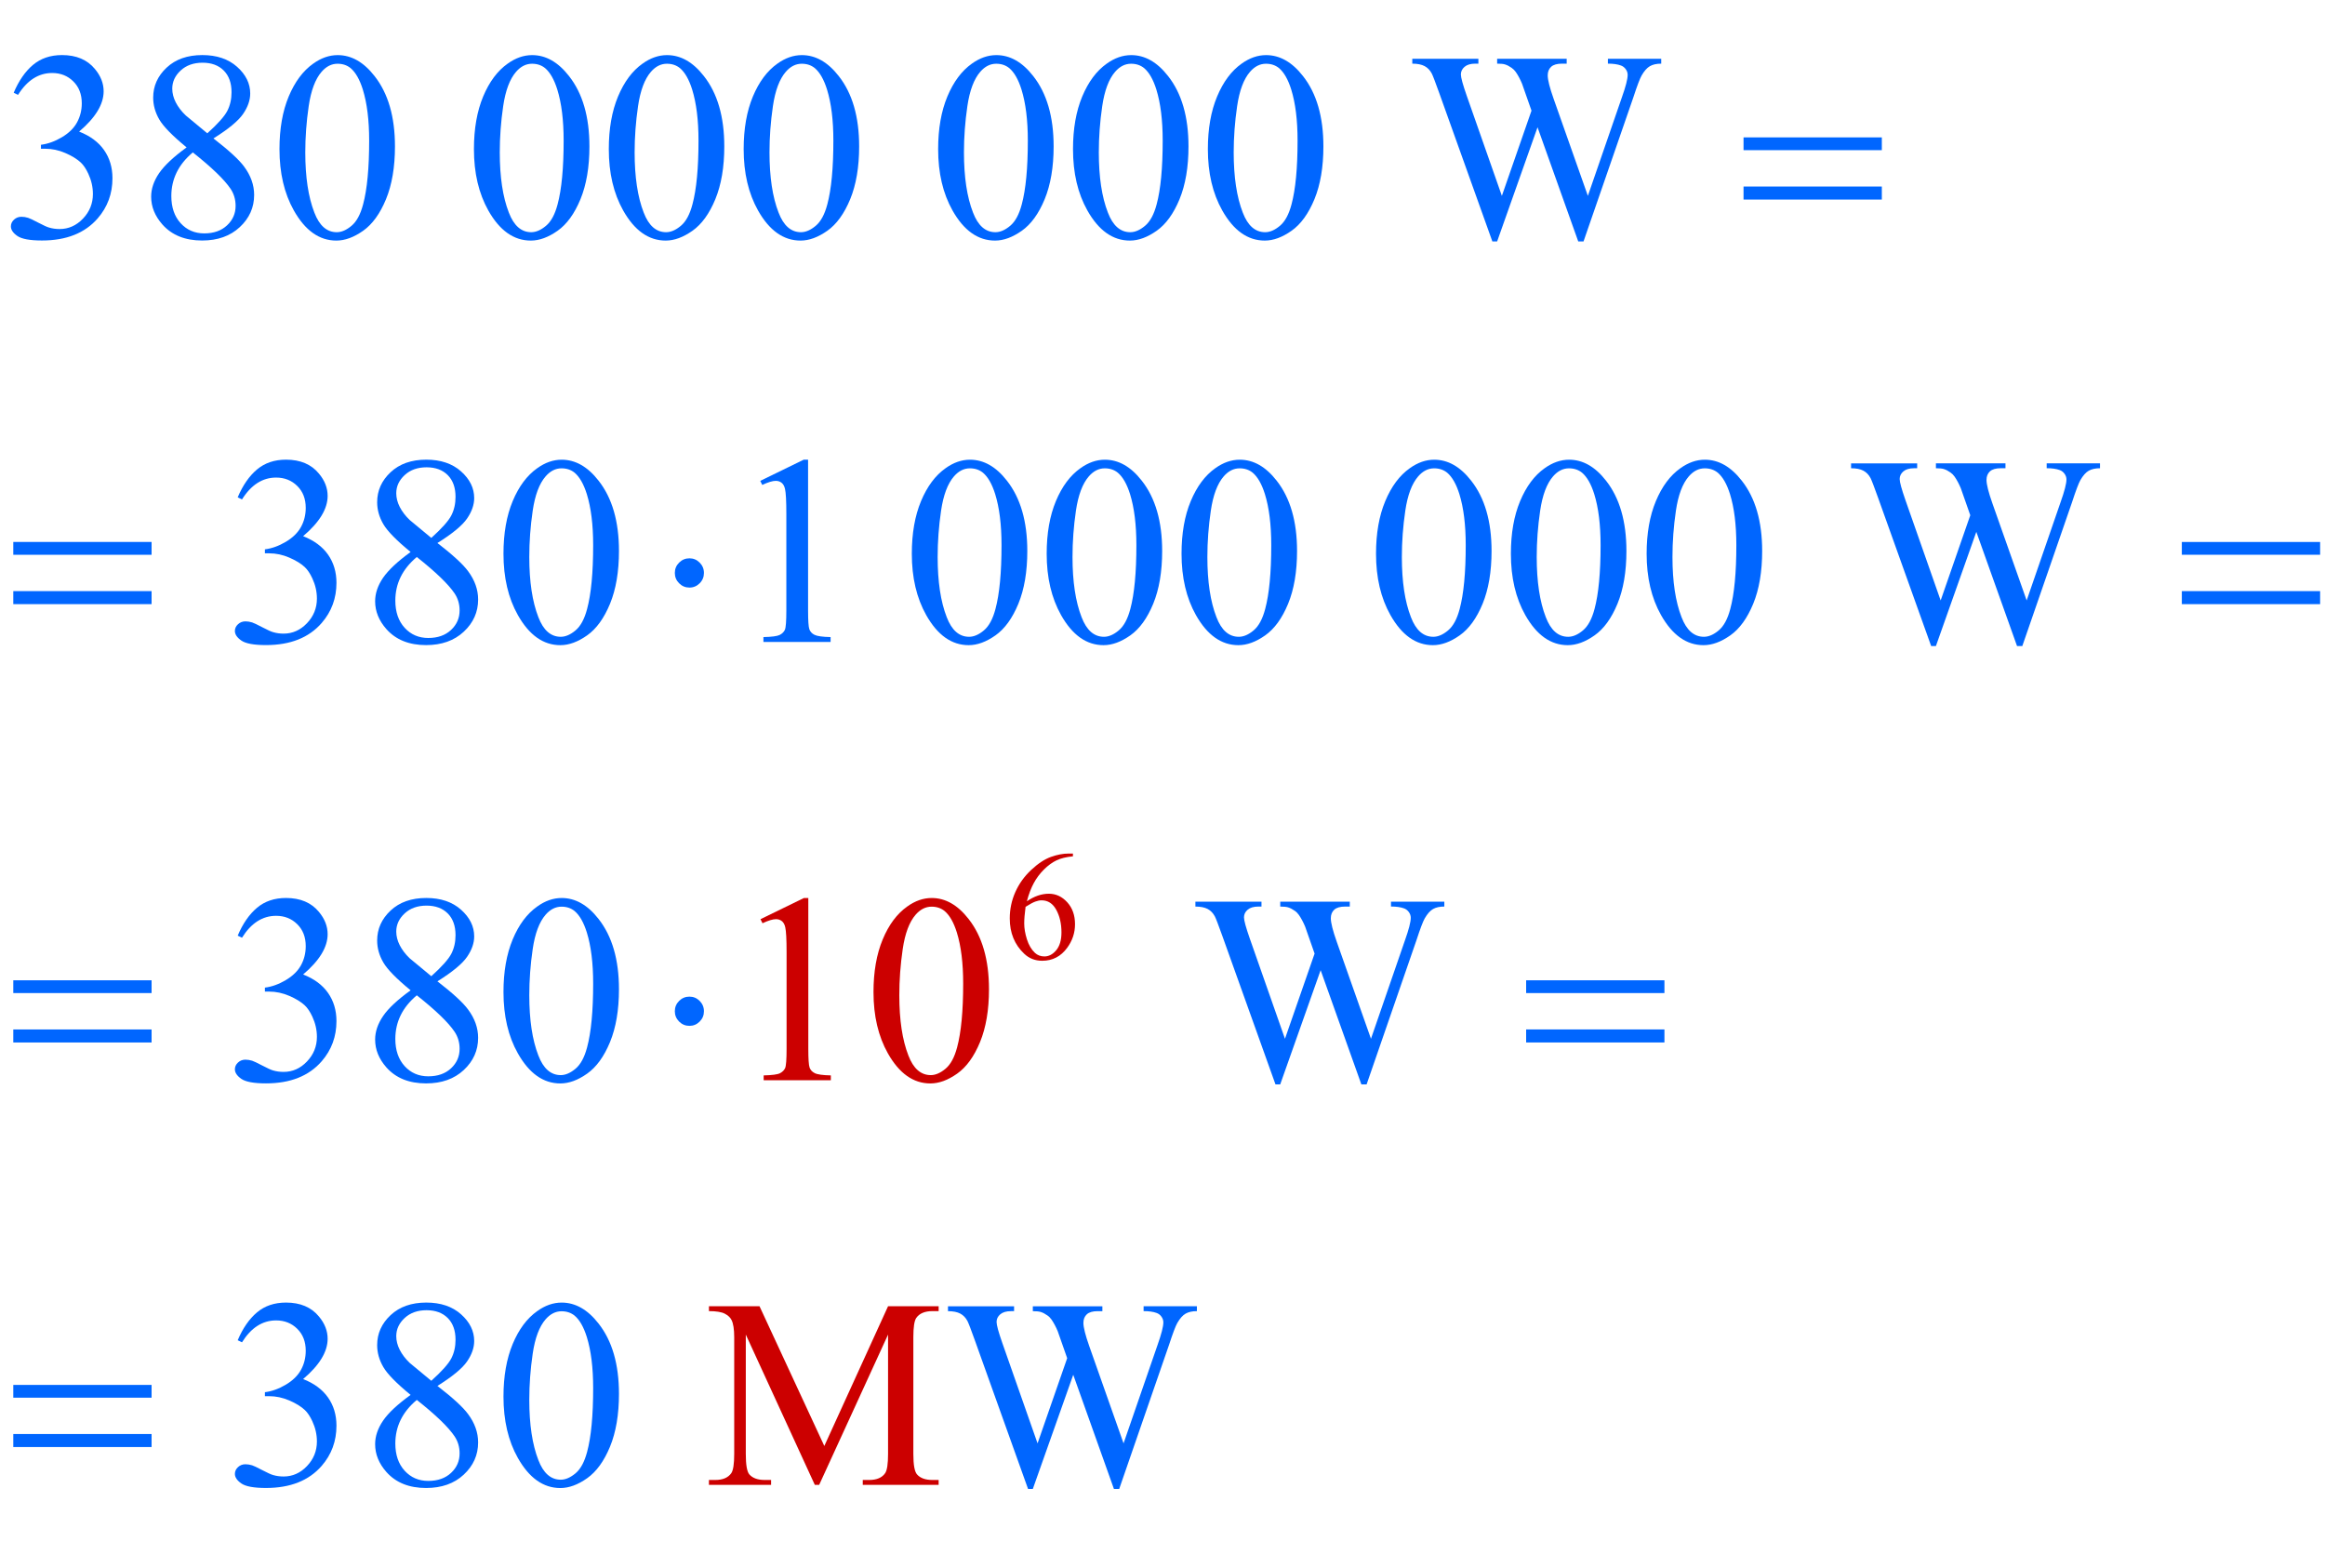 <?xml version="1.0" encoding="iso-8859-1"?>
<!-- Generator: Adobe Illustrator 16.0.0, SVG Export Plug-In . SVG Version: 6.00 Build 0)  -->
<!DOCTYPE svg PUBLIC "-//W3C//DTD SVG 1.1//EN" "http://www.w3.org/Graphics/SVG/1.1/DTD/svg11.dtd">
<svg version="1.1" id="Lager_1" xmlns="http://www.w3.org/2000/svg" xmlns:xlink="http://www.w3.org/1999/xlink" x="0px" y="0px"
	 width="107.749px" height="72.646px" viewBox="0 0 107.749 72.646" style="enable-background:new 0 0 107.749 72.646;"
	 xml:space="preserve">
<g>
	<g>
		<path style="fill:#CC0000;" d="M49.724,39.554v0.131c-0.311,0.03-0.564,0.092-0.76,0.186c-0.197,0.093-0.391,0.234-0.583,0.425
			c-0.191,0.19-0.351,0.403-0.476,0.637c-0.126,0.234-0.231,0.513-0.316,0.835c0.339-0.233,0.679-0.35,1.02-0.35
			c0.327,0,0.611,0.132,0.851,0.396s0.36,0.602,0.36,1.016c0,0.4-0.121,0.765-0.363,1.094c-0.292,0.4-0.678,0.601-1.158,0.601
			c-0.327,0-0.604-0.108-0.833-0.325c-0.447-0.421-0.67-0.967-0.67-1.637c0-0.429,0.086-0.835,0.257-1.221
			c0.172-0.386,0.417-0.729,0.736-1.027s0.624-0.5,0.916-0.604c0.292-0.104,0.563-0.155,0.815-0.155H49.724z M47.529,42.024
			c-0.042,0.317-0.063,0.573-0.063,0.769c0,0.226,0.042,0.472,0.125,0.736c0.083,0.265,0.208,0.475,0.372,0.63
			c0.12,0.11,0.266,0.165,0.438,0.165c0.205,0,0.388-0.096,0.549-0.289c0.161-0.192,0.242-0.468,0.242-0.825
			c0-0.402-0.08-0.751-0.24-1.045c-0.16-0.294-0.387-0.441-0.681-0.441c-0.09,0-0.186,0.02-0.288,0.057
			C47.88,41.818,47.729,41.899,47.529,42.024z"/>
	</g>
	<g>
		<path style="fill:#0066FF;" d="M0.635,4.298c0.236-0.558,0.534-0.988,0.894-1.291c0.36-0.303,0.809-0.455,1.346-0.455
			c0.663,0,1.172,0.216,1.525,0.647c0.269,0.321,0.403,0.666,0.403,1.032c0,0.602-0.379,1.225-1.136,1.867
			c0.509,0.2,0.894,0.484,1.154,0.854c0.26,0.371,0.391,0.806,0.391,1.307c0,0.716-0.228,1.336-0.684,1.861
			c-0.594,0.684-1.455,1.025-2.582,1.025c-0.558,0-0.937-0.069-1.139-0.208c-0.201-0.138-0.302-0.287-0.302-0.446
			c0-0.118,0.047-0.222,0.143-0.311s0.21-0.134,0.345-0.134c0.102,0,0.205,0.016,0.311,0.049c0.069,0.021,0.226,0.095,0.47,0.223
			c0.244,0.128,0.413,0.205,0.506,0.229c0.15,0.045,0.311,0.067,0.482,0.067c0.415,0,0.776-0.161,1.083-0.482
			s0.461-0.702,0.461-1.141c0-0.322-0.071-0.635-0.213-0.94c-0.106-0.228-0.222-0.4-0.348-0.519c-0.175-0.163-0.415-0.31-0.72-0.442
			S2.411,6.893,2.094,6.893H1.898V6.709C2.22,6.668,2.542,6.553,2.866,6.361C3.189,6.17,3.424,5.94,3.57,5.672
			s0.22-0.564,0.22-0.885c0-0.419-0.131-0.758-0.394-1.016C3.134,3.512,2.808,3.383,2.417,3.383c-0.631,0-1.158,0.338-1.581,1.013
			L0.635,4.298z"/>
		<path style="fill:#0066FF;" d="M8.648,6.831C7.994,6.294,7.571,5.863,7.382,5.537C7.193,5.212,7.099,4.874,7.099,4.524
			c0-0.537,0.207-1,0.622-1.389s0.967-0.583,1.654-0.583c0.667,0,1.205,0.181,1.611,0.543c0.407,0.362,0.61,0.775,0.61,1.239
			c0,0.309-0.11,0.625-0.33,0.946c-0.22,0.321-0.677,0.7-1.374,1.135c0.716,0.554,1.19,0.989,1.422,1.307
			c0.309,0.415,0.464,0.852,0.464,1.312c0,0.582-0.222,1.08-0.666,1.492c-0.443,0.413-1.025,0.62-1.745,0.62
			c-0.786,0-1.398-0.246-1.837-0.738c-0.35-0.395-0.525-0.826-0.525-1.294c0-0.366,0.123-0.729,0.369-1.09
			C7.622,7.665,8.046,7.267,8.648,6.831z M8.936,7.063C8.598,7.348,8.348,7.658,8.185,7.994C8.022,8.33,7.94,8.693,7.94,9.083
			c0,0.525,0.144,0.945,0.431,1.26c0.287,0.315,0.652,0.473,1.096,0.473c0.439,0,0.791-0.124,1.056-0.373
			c0.265-0.248,0.396-0.549,0.396-0.903c0-0.293-0.077-0.555-0.231-0.787C10.398,8.323,9.814,7.759,8.936,7.063z M9.607,6.178
			c0.488-0.439,0.797-0.786,0.928-1.041s0.195-0.542,0.195-0.864c0-0.427-0.12-0.762-0.36-1.004
			c-0.24-0.242-0.568-0.363-0.983-0.363s-0.753,0.12-1.013,0.36c-0.26,0.24-0.391,0.521-0.391,0.843
			c0,0.211,0.054,0.423,0.162,0.635c0.108,0.211,0.262,0.413,0.461,0.604L9.607,6.178z"/>
		<path style="fill:#0066FF;" d="M12.952,6.911c0-0.944,0.143-1.757,0.427-2.438c0.285-0.681,0.663-1.189,1.135-1.523
			c0.366-0.264,0.745-0.396,1.135-0.396c0.635,0,1.205,0.323,1.709,0.971c0.631,0.801,0.946,1.888,0.946,3.259
			c0,0.96-0.139,1.776-0.415,2.448c-0.277,0.671-0.63,1.159-1.059,1.462c-0.43,0.303-0.843,0.455-1.242,0.455
			c-0.79,0-1.447-0.466-1.971-1.397C13.173,8.963,12.952,8.018,12.952,6.911z M14.148,7.063c0,1.139,0.14,2.069,0.421,2.789
			c0.231,0.606,0.578,0.909,1.037,0.909c0.22,0,0.448-0.098,0.684-0.296c0.236-0.197,0.415-0.528,0.537-0.992
			c0.188-0.7,0.281-1.687,0.281-2.96c0-0.944-0.098-1.731-0.293-2.362c-0.146-0.468-0.336-0.799-0.568-0.995
			c-0.167-0.135-0.368-0.202-0.604-0.202c-0.277,0-0.523,0.124-0.739,0.373c-0.293,0.337-0.492,0.869-0.598,1.593
			S14.148,6.359,14.148,7.063z"/>
		<path style="fill:#0066FF;" d="M21.964,6.911c0-0.944,0.143-1.757,0.427-2.438c0.285-0.681,0.663-1.189,1.135-1.523
			c0.366-0.264,0.745-0.396,1.135-0.396c0.635,0,1.205,0.323,1.709,0.971c0.631,0.801,0.946,1.888,0.946,3.259
			c0,0.96-0.139,1.776-0.415,2.448c-0.277,0.671-0.63,1.159-1.059,1.462c-0.43,0.303-0.843,0.455-1.242,0.455
			c-0.79,0-1.447-0.466-1.971-1.397C22.186,8.963,21.964,8.018,21.964,6.911z M23.161,7.063c0,1.139,0.14,2.069,0.421,2.789
			c0.231,0.606,0.578,0.909,1.037,0.909c0.22,0,0.448-0.098,0.684-0.296c0.236-0.197,0.415-0.528,0.537-0.992
			c0.188-0.7,0.281-1.687,0.281-2.96c0-0.944-0.098-1.731-0.293-2.362c-0.146-0.468-0.336-0.799-0.568-0.995
			c-0.167-0.135-0.368-0.202-0.604-0.202c-0.277,0-0.523,0.124-0.739,0.373c-0.293,0.337-0.492,0.869-0.598,1.593
			S23.161,6.359,23.161,7.063z"/>
		<path style="fill:#0066FF;" d="M28.214,6.911c0-0.944,0.143-1.757,0.427-2.438c0.285-0.681,0.663-1.189,1.135-1.523
			c0.366-0.264,0.745-0.396,1.135-0.396c0.635,0,1.205,0.323,1.709,0.971c0.631,0.801,0.946,1.888,0.946,3.259
			c0,0.96-0.139,1.776-0.415,2.448c-0.277,0.671-0.63,1.159-1.059,1.462c-0.43,0.303-0.843,0.455-1.242,0.455
			c-0.79,0-1.447-0.466-1.971-1.397C28.436,8.963,28.214,8.018,28.214,6.911z M29.411,7.063c0,1.139,0.14,2.069,0.421,2.789
			c0.231,0.606,0.578,0.909,1.037,0.909c0.22,0,0.448-0.098,0.684-0.296c0.236-0.197,0.415-0.528,0.537-0.992
			c0.188-0.7,0.281-1.687,0.281-2.96c0-0.944-0.098-1.731-0.293-2.362c-0.146-0.468-0.336-0.799-0.568-0.995
			c-0.167-0.135-0.368-0.202-0.604-0.202c-0.277,0-0.523,0.124-0.739,0.373c-0.293,0.337-0.492,0.869-0.598,1.593
			S29.411,6.359,29.411,7.063z"/>
		<path style="fill:#0066FF;" d="M34.464,6.911c0-0.944,0.143-1.757,0.427-2.438c0.285-0.681,0.663-1.189,1.135-1.523
			c0.366-0.264,0.745-0.396,1.135-0.396c0.635,0,1.205,0.323,1.709,0.971c0.631,0.801,0.946,1.888,0.946,3.259
			c0,0.96-0.139,1.776-0.415,2.448c-0.277,0.671-0.63,1.159-1.059,1.462c-0.43,0.303-0.843,0.455-1.242,0.455
			c-0.79,0-1.447-0.466-1.971-1.397C34.686,8.963,34.464,8.018,34.464,6.911z M35.661,7.063c0,1.139,0.14,2.069,0.421,2.789
			c0.231,0.606,0.578,0.909,1.037,0.909c0.22,0,0.448-0.098,0.684-0.296c0.236-0.197,0.415-0.528,0.537-0.992
			c0.188-0.7,0.281-1.687,0.281-2.96c0-0.944-0.098-1.731-0.293-2.362c-0.146-0.468-0.336-0.799-0.568-0.995
			c-0.167-0.135-0.368-0.202-0.604-0.202c-0.277,0-0.523,0.124-0.739,0.373c-0.293,0.337-0.492,0.869-0.598,1.593
			S35.661,6.359,35.661,7.063z"/>
		<path style="fill:#0066FF;" d="M43.477,6.911c0-0.944,0.143-1.757,0.427-2.438c0.285-0.681,0.663-1.189,1.135-1.523
			c0.366-0.264,0.745-0.396,1.135-0.396c0.635,0,1.205,0.323,1.709,0.971c0.631,0.801,0.946,1.888,0.946,3.259
			c0,0.96-0.139,1.776-0.415,2.448c-0.277,0.671-0.63,1.159-1.059,1.462c-0.43,0.303-0.843,0.455-1.242,0.455
			c-0.79,0-1.447-0.466-1.971-1.397C43.698,8.963,43.477,8.018,43.477,6.911z M44.673,7.063c0,1.139,0.14,2.069,0.421,2.789
			c0.231,0.606,0.578,0.909,1.037,0.909c0.22,0,0.448-0.098,0.684-0.296c0.236-0.197,0.415-0.528,0.537-0.992
			c0.188-0.7,0.281-1.687,0.281-2.96c0-0.944-0.098-1.731-0.293-2.362c-0.146-0.468-0.336-0.799-0.568-0.995
			c-0.167-0.135-0.368-0.202-0.604-0.202c-0.277,0-0.523,0.124-0.739,0.373c-0.293,0.337-0.492,0.869-0.598,1.593
			S44.673,6.359,44.673,7.063z"/>
		<path style="fill:#0066FF;" d="M49.727,6.911c0-0.944,0.143-1.757,0.427-2.438c0.285-0.681,0.663-1.189,1.135-1.523
			c0.366-0.264,0.745-0.396,1.135-0.396c0.635,0,1.205,0.323,1.709,0.971c0.631,0.801,0.946,1.888,0.946,3.259
			c0,0.96-0.139,1.776-0.415,2.448c-0.277,0.671-0.63,1.159-1.059,1.462c-0.43,0.303-0.843,0.455-1.242,0.455
			c-0.79,0-1.447-0.466-1.971-1.397C49.948,8.963,49.727,8.018,49.727,6.911z M50.923,7.063c0,1.139,0.14,2.069,0.421,2.789
			c0.231,0.606,0.578,0.909,1.037,0.909c0.22,0,0.448-0.098,0.684-0.296c0.236-0.197,0.415-0.528,0.537-0.992
			c0.188-0.7,0.281-1.687,0.281-2.96c0-0.944-0.098-1.731-0.293-2.362c-0.146-0.468-0.336-0.799-0.568-0.995
			c-0.167-0.135-0.368-0.202-0.604-0.202c-0.277,0-0.523,0.124-0.739,0.373c-0.293,0.337-0.492,0.869-0.598,1.593
			S50.923,6.359,50.923,7.063z"/>
		<path style="fill:#0066FF;" d="M55.977,6.911c0-0.944,0.143-1.757,0.428-2.438c0.285-0.681,0.663-1.189,1.135-1.523
			c0.367-0.264,0.745-0.396,1.136-0.396c0.635,0,1.204,0.323,1.709,0.971c0.631,0.801,0.946,1.888,0.946,3.259
			c0,0.96-0.139,1.776-0.415,2.448c-0.277,0.671-0.63,1.159-1.06,1.462c-0.429,0.303-0.843,0.455-1.242,0.455
			c-0.789,0-1.446-0.466-1.971-1.397C56.199,8.963,55.977,8.018,55.977,6.911z M57.174,7.063c0,1.139,0.14,2.069,0.421,2.789
			c0.231,0.606,0.577,0.909,1.037,0.909c0.22,0,0.448-0.098,0.684-0.296c0.236-0.197,0.415-0.528,0.537-0.992
			c0.188-0.7,0.281-1.687,0.281-2.96c0-0.944-0.098-1.731-0.293-2.362c-0.146-0.468-0.336-0.799-0.567-0.995
			c-0.167-0.135-0.369-0.202-0.604-0.202c-0.277,0-0.523,0.124-0.739,0.373c-0.293,0.337-0.492,0.869-0.598,1.593
			S57.174,6.359,57.174,7.063z"/>
		<path style="fill:#0066FF;" d="M76.987,2.724v0.226c-0.216,0-0.391,0.039-0.524,0.116c-0.135,0.077-0.263,0.222-0.385,0.434
			c-0.081,0.142-0.21,0.482-0.385,1.019l-2.307,6.671h-0.244l-1.887-5.292l-1.873,5.292h-0.22l-2.46-6.873
			c-0.184-0.513-0.299-0.815-0.348-0.909c-0.082-0.155-0.192-0.27-0.333-0.345s-0.33-0.113-0.57-0.113V2.724h3.063v0.226h-0.146
			c-0.216,0-0.38,0.049-0.494,0.146s-0.171,0.216-0.171,0.354c0,0.142,0.09,0.47,0.269,0.982l1.63,4.645l1.373-3.949l-0.244-0.696
			l-0.195-0.556c-0.085-0.203-0.181-0.382-0.287-0.537c-0.053-0.077-0.118-0.142-0.195-0.195c-0.102-0.073-0.203-0.126-0.305-0.158
			c-0.077-0.024-0.199-0.037-0.366-0.037V2.724h3.223v0.226h-0.22c-0.229,0-0.395,0.049-0.501,0.146
			c-0.105,0.098-0.158,0.23-0.158,0.397c0,0.208,0.092,0.57,0.274,1.086l1.587,4.498l1.574-4.559c0.18-0.504,0.27-0.854,0.27-1.05
			c0-0.094-0.03-0.181-0.089-0.262c-0.06-0.082-0.134-0.139-0.223-0.171c-0.155-0.057-0.356-0.086-0.604-0.086V2.724H76.987z"/>
	</g>
	<g>
		<path style="fill:#0066FF;" d="M11.016,23.048c0.236-0.558,0.534-0.988,0.894-1.291c0.36-0.303,0.809-0.455,1.346-0.455
			c0.663,0,1.172,0.216,1.525,0.647c0.269,0.321,0.403,0.666,0.403,1.032c0,0.602-0.379,1.225-1.136,1.867
			c0.509,0.2,0.894,0.484,1.154,0.854c0.26,0.371,0.391,0.806,0.391,1.307c0,0.716-0.228,1.336-0.684,1.861
			c-0.594,0.684-1.455,1.025-2.582,1.025c-0.558,0-0.937-0.069-1.139-0.208c-0.201-0.138-0.302-0.287-0.302-0.446
			c0-0.118,0.047-0.222,0.143-0.311s0.21-0.134,0.345-0.134c0.102,0,0.205,0.016,0.311,0.049c0.069,0.021,0.226,0.095,0.47,0.223
			c0.244,0.128,0.413,0.205,0.506,0.229c0.15,0.045,0.311,0.067,0.482,0.067c0.415,0,0.776-0.161,1.083-0.482
			s0.461-0.702,0.461-1.141c0-0.322-0.071-0.635-0.213-0.94c-0.106-0.228-0.222-0.4-0.348-0.519c-0.175-0.163-0.415-0.31-0.72-0.442
			s-0.616-0.198-0.934-0.198h-0.195v-0.184c0.321-0.041,0.644-0.156,0.967-0.348c0.323-0.191,0.558-0.421,0.705-0.689
			s0.22-0.564,0.22-0.885c0-0.419-0.131-0.758-0.394-1.016c-0.262-0.258-0.589-0.388-0.979-0.388c-0.631,0-1.158,0.338-1.581,1.013
			L11.016,23.048z"/>
		<path style="fill:#0066FF;" d="M19.029,25.581c-0.655-0.537-1.077-0.968-1.266-1.294c-0.189-0.325-0.284-0.663-0.284-1.013
			c0-0.537,0.207-1,0.622-1.389s0.967-0.583,1.654-0.583c0.667,0,1.205,0.181,1.611,0.543c0.407,0.362,0.61,0.775,0.61,1.239
			c0,0.309-0.11,0.625-0.33,0.946c-0.22,0.321-0.677,0.7-1.374,1.135c0.716,0.554,1.19,0.989,1.422,1.307
			c0.309,0.415,0.464,0.852,0.464,1.312c0,0.582-0.222,1.08-0.666,1.492c-0.443,0.413-1.025,0.62-1.745,0.62
			c-0.786,0-1.398-0.246-1.837-0.738c-0.35-0.395-0.525-0.826-0.525-1.294c0-0.366,0.123-0.729,0.369-1.09
			C18.003,26.415,18.427,26.017,19.029,25.581z M19.316,25.813c-0.338,0.285-0.588,0.595-0.751,0.931
			c-0.163,0.335-0.244,0.699-0.244,1.089c0,0.525,0.144,0.945,0.431,1.26c0.287,0.315,0.652,0.473,1.096,0.473
			c0.439,0,0.791-0.124,1.056-0.373c0.265-0.248,0.396-0.549,0.396-0.903c0-0.293-0.077-0.555-0.231-0.787
			C20.779,27.073,20.195,26.509,19.316,25.813z M19.988,24.928c0.488-0.439,0.797-0.786,0.928-1.041s0.195-0.542,0.195-0.864
			c0-0.427-0.12-0.762-0.36-1.004c-0.24-0.242-0.568-0.363-0.983-0.363s-0.753,0.12-1.013,0.36c-0.26,0.24-0.391,0.521-0.391,0.843
			c0,0.211,0.054,0.423,0.162,0.635c0.108,0.211,0.262,0.413,0.461,0.604L19.988,24.928z"/>
		<path style="fill:#0066FF;" d="M23.333,25.661c0-0.944,0.143-1.757,0.427-2.438c0.285-0.681,0.663-1.189,1.135-1.523
			c0.366-0.264,0.745-0.396,1.135-0.396c0.635,0,1.205,0.323,1.709,0.971c0.631,0.801,0.946,1.888,0.946,3.259
			c0,0.96-0.139,1.776-0.415,2.448c-0.277,0.671-0.63,1.159-1.059,1.462c-0.43,0.303-0.843,0.455-1.242,0.455
			c-0.79,0-1.447-0.466-1.971-1.397C23.554,27.713,23.333,26.768,23.333,25.661z M24.529,25.813c0,1.139,0.14,2.069,0.421,2.789
			c0.231,0.606,0.578,0.909,1.037,0.909c0.22,0,0.448-0.098,0.684-0.296c0.236-0.197,0.415-0.528,0.537-0.992
			c0.188-0.7,0.281-1.687,0.281-2.96c0-0.944-0.098-1.731-0.293-2.362c-0.146-0.468-0.336-0.799-0.568-0.995
			c-0.167-0.135-0.368-0.202-0.604-0.202c-0.277,0-0.523,0.124-0.739,0.373c-0.293,0.337-0.492,0.869-0.598,1.593
			S24.529,25.109,24.529,25.813z"/>
		<path style="fill:#0066FF;" d="M35.233,22.285l2.014-0.982h0.202v6.988c0,0.464,0.019,0.753,0.058,0.867
			c0.039,0.114,0.119,0.201,0.241,0.262s0.37,0.096,0.745,0.104v0.226H35.38v-0.226c0.391-0.008,0.643-0.042,0.757-0.101
			c0.114-0.059,0.193-0.138,0.238-0.238c0.044-0.1,0.067-0.398,0.067-0.895v-4.468c0-0.602-0.021-0.988-0.061-1.159
			c-0.028-0.13-0.081-0.226-0.156-0.287s-0.166-0.092-0.271-0.092c-0.15,0-0.36,0.063-0.628,0.189L35.233,22.285z"/>
		<path style="fill:#0066FF;" d="M42.257,25.661c0-0.944,0.143-1.757,0.427-2.438c0.285-0.681,0.663-1.189,1.135-1.523
			c0.366-0.264,0.745-0.396,1.135-0.396c0.635,0,1.205,0.323,1.709,0.971c0.631,0.801,0.946,1.888,0.946,3.259
			c0,0.96-0.139,1.776-0.415,2.448c-0.277,0.671-0.63,1.159-1.059,1.462c-0.43,0.303-0.843,0.455-1.242,0.455
			c-0.79,0-1.447-0.466-1.971-1.397C42.479,27.713,42.257,26.768,42.257,25.661z M43.454,25.813c0,1.139,0.14,2.069,0.421,2.789
			c0.231,0.606,0.578,0.909,1.037,0.909c0.22,0,0.448-0.098,0.684-0.296c0.236-0.197,0.415-0.528,0.537-0.992
			c0.188-0.7,0.281-1.687,0.281-2.96c0-0.944-0.098-1.731-0.293-2.362c-0.146-0.468-0.336-0.799-0.568-0.995
			c-0.167-0.135-0.368-0.202-0.604-0.202c-0.277,0-0.523,0.124-0.739,0.373c-0.293,0.337-0.492,0.869-0.598,1.593
			S43.454,25.109,43.454,25.813z"/>
		<path style="fill:#0066FF;" d="M48.507,25.661c0-0.944,0.143-1.757,0.427-2.438c0.285-0.681,0.663-1.189,1.135-1.523
			c0.366-0.264,0.745-0.396,1.135-0.396c0.635,0,1.205,0.323,1.709,0.971c0.631,0.801,0.946,1.888,0.946,3.259
			c0,0.96-0.139,1.776-0.415,2.448c-0.277,0.671-0.63,1.159-1.059,1.462c-0.43,0.303-0.843,0.455-1.242,0.455
			c-0.79,0-1.447-0.466-1.971-1.397C48.729,27.713,48.507,26.768,48.507,25.661z M49.704,25.813c0,1.139,0.14,2.069,0.421,2.789
			c0.231,0.606,0.578,0.909,1.037,0.909c0.22,0,0.448-0.098,0.684-0.296c0.236-0.197,0.415-0.528,0.537-0.992
			c0.188-0.7,0.281-1.687,0.281-2.96c0-0.944-0.098-1.731-0.293-2.362c-0.146-0.468-0.336-0.799-0.568-0.995
			c-0.167-0.135-0.368-0.202-0.604-0.202c-0.277,0-0.523,0.124-0.739,0.373c-0.293,0.337-0.492,0.869-0.598,1.593
			S49.704,25.109,49.704,25.813z"/>
		<path style="fill:#0066FF;" d="M54.757,25.661c0-0.944,0.142-1.757,0.427-2.438c0.285-0.681,0.663-1.189,1.135-1.523
			c0.367-0.264,0.745-0.396,1.136-0.396c0.635,0,1.204,0.323,1.709,0.971c0.631,0.801,0.946,1.888,0.946,3.259
			c0,0.96-0.139,1.776-0.415,2.448c-0.277,0.671-0.63,1.159-1.06,1.462c-0.429,0.303-0.843,0.455-1.242,0.455
			c-0.789,0-1.446-0.466-1.971-1.397C54.979,27.713,54.757,26.768,54.757,25.661z M55.954,25.813c0,1.139,0.14,2.069,0.421,2.789
			c0.231,0.606,0.577,0.909,1.037,0.909c0.22,0,0.448-0.098,0.684-0.296c0.236-0.197,0.415-0.528,0.537-0.992
			c0.188-0.7,0.281-1.687,0.281-2.96c0-0.944-0.098-1.731-0.293-2.362c-0.146-0.468-0.336-0.799-0.567-0.995
			c-0.167-0.135-0.369-0.202-0.604-0.202c-0.277,0-0.523,0.124-0.739,0.373c-0.293,0.337-0.492,0.869-0.598,1.593
			S55.954,25.109,55.954,25.813z"/>
		<path style="fill:#0066FF;" d="M63.77,25.661c0-0.944,0.143-1.757,0.428-2.438c0.285-0.681,0.663-1.189,1.135-1.523
			c0.367-0.264,0.745-0.396,1.136-0.396c0.635,0,1.204,0.323,1.709,0.971c0.631,0.801,0.946,1.888,0.946,3.259
			c0,0.96-0.139,1.776-0.415,2.448c-0.277,0.671-0.63,1.159-1.06,1.462c-0.429,0.303-0.843,0.455-1.242,0.455
			c-0.789,0-1.446-0.466-1.971-1.397C63.992,27.713,63.77,26.768,63.77,25.661z M64.967,25.813c0,1.139,0.14,2.069,0.421,2.789
			c0.231,0.606,0.577,0.909,1.037,0.909c0.22,0,0.448-0.098,0.684-0.296c0.236-0.197,0.415-0.528,0.537-0.992
			c0.188-0.7,0.281-1.687,0.281-2.96c0-0.944-0.098-1.731-0.293-2.362c-0.146-0.468-0.336-0.799-0.567-0.995
			c-0.167-0.135-0.369-0.202-0.604-0.202c-0.277,0-0.523,0.124-0.739,0.373c-0.293,0.337-0.492,0.869-0.598,1.593
			S64.967,25.109,64.967,25.813z"/>
		<path style="fill:#0066FF;" d="M70.02,25.661c0-0.944,0.143-1.757,0.428-2.438c0.285-0.681,0.663-1.189,1.135-1.523
			c0.367-0.264,0.745-0.396,1.136-0.396c0.635,0,1.204,0.323,1.709,0.971c0.631,0.801,0.946,1.888,0.946,3.259
			c0,0.96-0.139,1.776-0.415,2.448c-0.277,0.671-0.63,1.159-1.06,1.462c-0.429,0.303-0.843,0.455-1.242,0.455
			c-0.789,0-1.446-0.466-1.971-1.397C70.242,27.713,70.02,26.768,70.02,25.661z M71.217,25.813c0,1.139,0.14,2.069,0.421,2.789
			c0.231,0.606,0.577,0.909,1.037,0.909c0.22,0,0.448-0.098,0.684-0.296c0.236-0.197,0.415-0.528,0.537-0.992
			c0.188-0.7,0.281-1.687,0.281-2.96c0-0.944-0.098-1.731-0.293-2.362c-0.146-0.468-0.336-0.799-0.567-0.995
			c-0.167-0.135-0.369-0.202-0.604-0.202c-0.277,0-0.523,0.124-0.739,0.373c-0.293,0.337-0.492,0.869-0.598,1.593
			S71.217,25.109,71.217,25.813z"/>
	</g>
	<g>
		<path style="fill:#CC0000;" d="M35.244,42.598l2.014-0.982h0.202v6.988c0,0.464,0.019,0.753,0.058,0.867
			c0.039,0.113,0.119,0.201,0.241,0.262c0.122,0.062,0.37,0.096,0.745,0.104v0.226h-3.113v-0.226
			c0.391-0.009,0.643-0.042,0.757-0.101c0.114-0.06,0.193-0.139,0.238-0.238c0.044-0.1,0.067-0.397,0.067-0.895v-4.468
			c0-0.602-0.021-0.988-0.061-1.159c-0.028-0.131-0.081-0.227-0.156-0.287s-0.166-0.092-0.271-0.092c-0.15,0-0.36,0.063-0.628,0.189
			L35.244,42.598z"/>
		<path style="fill:#CC0000;" d="M40.481,45.973c0-0.943,0.143-1.756,0.427-2.438s0.663-1.189,1.135-1.523
			c0.366-0.265,0.745-0.396,1.135-0.396c0.635,0,1.205,0.323,1.709,0.971c0.631,0.802,0.946,1.888,0.946,3.259
			c0,0.961-0.139,1.776-0.415,2.448c-0.277,0.671-0.63,1.158-1.059,1.461c-0.43,0.304-0.843,0.455-1.242,0.455
			c-0.79,0-1.447-0.466-1.971-1.397C40.703,48.026,40.481,47.08,40.481,45.973z M41.677,46.126c0,1.139,0.14,2.069,0.421,2.789
			c0.231,0.606,0.578,0.909,1.037,0.909c0.22,0,0.448-0.099,0.684-0.296c0.236-0.197,0.415-0.528,0.537-0.991
			c0.188-0.7,0.281-1.688,0.281-2.961c0-0.943-0.098-1.731-0.293-2.361c-0.146-0.469-0.336-0.8-0.568-0.995
			c-0.167-0.135-0.368-0.202-0.604-0.202c-0.277,0-0.523,0.125-0.739,0.373c-0.293,0.338-0.492,0.868-0.598,1.593
			S41.677,45.422,41.677,46.126z"/>
	</g>
	<g>
		<path style="fill:#0066FF;" d="M76.311,25.661c0-0.944,0.143-1.757,0.428-2.438c0.285-0.681,0.663-1.189,1.135-1.523
			c0.367-0.264,0.745-0.396,1.136-0.396c0.635,0,1.204,0.323,1.709,0.971c0.631,0.801,0.946,1.888,0.946,3.259
			c0,0.96-0.139,1.776-0.415,2.448c-0.277,0.671-0.63,1.159-1.06,1.462c-0.429,0.303-0.843,0.455-1.242,0.455
			c-0.789,0-1.446-0.466-1.971-1.397C76.533,27.713,76.311,26.768,76.311,25.661z M77.508,25.813c0,1.139,0.14,2.069,0.421,2.789
			c0.231,0.606,0.577,0.909,1.037,0.909c0.22,0,0.448-0.098,0.684-0.296c0.236-0.197,0.415-0.528,0.537-0.992
			c0.188-0.7,0.281-1.687,0.281-2.96c0-0.944-0.098-1.731-0.293-2.362c-0.146-0.468-0.336-0.799-0.567-0.995
			c-0.167-0.135-0.369-0.202-0.604-0.202c-0.277,0-0.523,0.124-0.739,0.373c-0.293,0.337-0.492,0.869-0.598,1.593
			S77.508,25.109,77.508,25.813z"/>
		<path style="fill:#0066FF;" d="M97.322,21.474v0.226c-0.216,0-0.391,0.039-0.524,0.116c-0.135,0.077-0.263,0.222-0.385,0.434
			c-0.081,0.142-0.21,0.482-0.385,1.019l-2.307,6.671h-0.244l-1.887-5.292l-1.873,5.292h-0.22l-2.46-6.873
			c-0.184-0.513-0.299-0.815-0.348-0.909c-0.082-0.155-0.192-0.27-0.333-0.345s-0.33-0.113-0.57-0.113v-0.226h3.063v0.226h-0.146
			c-0.216,0-0.38,0.049-0.494,0.146s-0.171,0.216-0.171,0.354c0,0.142,0.09,0.47,0.269,0.982l1.63,4.645l1.373-3.949l-0.244-0.696
			l-0.195-0.556c-0.085-0.203-0.181-0.382-0.287-0.537c-0.053-0.077-0.118-0.142-0.195-0.195c-0.102-0.073-0.203-0.126-0.305-0.158
			c-0.077-0.024-0.199-0.037-0.366-0.037v-0.226h3.223v0.226h-0.22c-0.229,0-0.395,0.049-0.501,0.146
			c-0.105,0.098-0.158,0.23-0.158,0.397c0,0.208,0.092,0.57,0.274,1.086l1.587,4.498l1.574-4.559c0.18-0.504,0.27-0.854,0.27-1.05
			c0-0.094-0.03-0.181-0.089-0.262c-0.06-0.082-0.134-0.139-0.223-0.171c-0.155-0.057-0.356-0.086-0.604-0.086v-0.226H97.322z"/>
	</g>
	<g>
		<path style="fill:#0066FF;" d="M11.016,43.361c0.236-0.558,0.534-0.988,0.894-1.291c0.36-0.304,0.809-0.455,1.346-0.455
			c0.663,0,1.172,0.216,1.525,0.646c0.269,0.322,0.403,0.666,0.403,1.032c0,0.602-0.379,1.225-1.136,1.867
			c0.509,0.199,0.894,0.484,1.154,0.854s0.391,0.806,0.391,1.307c0,0.716-0.228,1.336-0.684,1.861
			c-0.594,0.684-1.455,1.025-2.582,1.025c-0.558,0-0.937-0.069-1.139-0.207c-0.201-0.139-0.302-0.287-0.302-0.446
			c0-0.118,0.047-0.222,0.143-0.312c0.096-0.089,0.21-0.134,0.345-0.134c0.102,0,0.205,0.017,0.311,0.049
			c0.069,0.021,0.226,0.095,0.47,0.223s0.413,0.204,0.506,0.229c0.15,0.044,0.311,0.066,0.482,0.066c0.415,0,0.776-0.16,1.083-0.482
			c0.307-0.321,0.461-0.701,0.461-1.141c0-0.321-0.071-0.635-0.213-0.94c-0.106-0.228-0.222-0.4-0.348-0.519
			c-0.175-0.163-0.415-0.311-0.72-0.442s-0.616-0.198-0.934-0.198h-0.195v-0.184c0.321-0.04,0.644-0.156,0.967-0.348
			c0.323-0.191,0.558-0.421,0.705-0.689s0.22-0.563,0.22-0.885c0-0.42-0.131-0.758-0.394-1.017
			c-0.262-0.259-0.589-0.388-0.979-0.388c-0.631,0-1.158,0.338-1.581,1.014L11.016,43.361z"/>
		<path style="fill:#0066FF;" d="M19.029,45.894c-0.655-0.537-1.077-0.968-1.266-1.294c-0.189-0.325-0.284-0.663-0.284-1.013
			c0-0.537,0.207-1,0.622-1.389s0.967-0.583,1.654-0.583c0.667,0,1.205,0.181,1.611,0.543s0.61,0.775,0.61,1.239
			c0,0.31-0.11,0.625-0.33,0.946s-0.677,0.699-1.374,1.135c0.716,0.554,1.19,0.989,1.422,1.307c0.309,0.415,0.464,0.853,0.464,1.312
			c0,0.581-0.222,1.079-0.666,1.492c-0.443,0.413-1.025,0.619-1.745,0.619c-0.786,0-1.398-0.246-1.837-0.738
			c-0.35-0.395-0.525-0.826-0.525-1.294c0-0.366,0.123-0.729,0.369-1.09S18.427,46.329,19.029,45.894z M19.316,46.126
			c-0.338,0.284-0.588,0.595-0.751,0.931c-0.163,0.336-0.244,0.699-0.244,1.09c0,0.524,0.144,0.944,0.431,1.26
			c0.287,0.315,0.652,0.473,1.096,0.473c0.439,0,0.791-0.124,1.056-0.372s0.396-0.549,0.396-0.903c0-0.293-0.077-0.555-0.231-0.787
			C20.779,47.385,20.195,46.821,19.316,46.126z M19.988,45.24c0.488-0.439,0.797-0.786,0.928-1.04s0.195-0.542,0.195-0.864
			c0-0.427-0.12-0.762-0.36-1.004c-0.24-0.241-0.568-0.363-0.983-0.363s-0.753,0.12-1.013,0.36s-0.391,0.521-0.391,0.843
			c0,0.211,0.054,0.423,0.162,0.635c0.108,0.211,0.262,0.413,0.461,0.604L19.988,45.24z"/>
		<path style="fill:#0066FF;" d="M23.333,45.973c0-0.943,0.143-1.756,0.427-2.438s0.663-1.189,1.135-1.523
			c0.366-0.265,0.745-0.396,1.135-0.396c0.635,0,1.205,0.323,1.709,0.971c0.631,0.802,0.946,1.888,0.946,3.259
			c0,0.961-0.139,1.776-0.415,2.448c-0.277,0.671-0.63,1.158-1.059,1.461c-0.43,0.304-0.843,0.455-1.242,0.455
			c-0.79,0-1.447-0.466-1.971-1.397C23.554,48.026,23.333,47.08,23.333,45.973z M24.529,46.126c0,1.139,0.14,2.069,0.421,2.789
			c0.231,0.606,0.578,0.909,1.037,0.909c0.22,0,0.448-0.099,0.684-0.296c0.236-0.197,0.415-0.528,0.537-0.991
			c0.188-0.7,0.281-1.688,0.281-2.961c0-0.943-0.098-1.731-0.293-2.361c-0.146-0.469-0.336-0.8-0.568-0.995
			c-0.167-0.135-0.368-0.202-0.604-0.202c-0.277,0-0.523,0.125-0.739,0.373c-0.293,0.338-0.492,0.868-0.598,1.593
			S24.529,45.422,24.529,46.126z"/>
	</g>
	<g>
		<path style="fill:#CC0000;" d="M37.761,68.812l-3.198-6.964v5.529c0,0.509,0.055,0.826,0.165,0.952
			c0.151,0.171,0.389,0.257,0.714,0.257h0.293v0.226h-2.881v-0.226h0.293c0.35,0,0.598-0.106,0.745-0.317
			c0.089-0.131,0.134-0.428,0.134-0.892v-5.407c0-0.366-0.041-0.631-0.122-0.794c-0.057-0.118-0.162-0.217-0.314-0.296
			c-0.152-0.079-0.397-0.119-0.735-0.119v-0.226h2.344l3.003,6.476l2.954-6.476h2.344v0.226h-0.287
			c-0.354,0-0.604,0.106-0.751,0.317c-0.089,0.131-0.134,0.428-0.134,0.892v5.407c0,0.509,0.057,0.826,0.171,0.952
			c0.15,0.171,0.389,0.257,0.714,0.257h0.287v0.226h-3.516v-0.226h0.293c0.354,0,0.602-0.106,0.745-0.317
			c0.089-0.131,0.134-0.428,0.134-0.892v-5.529l-3.192,6.964H37.761z"/>
	</g>
	<g>
		<path style="fill:#0066FF;" d="M66.935,41.786v0.226c-0.216,0-0.391,0.039-0.524,0.116c-0.135,0.077-0.263,0.222-0.385,0.434
			c-0.081,0.143-0.21,0.481-0.385,1.019l-2.307,6.672H63.09l-1.887-5.292l-1.873,5.292h-0.22l-2.46-6.873
			c-0.184-0.513-0.299-0.815-0.348-0.909c-0.082-0.154-0.192-0.27-0.333-0.345s-0.33-0.113-0.57-0.113v-0.226h3.063v0.226h-0.146
			c-0.216,0-0.38,0.049-0.494,0.146s-0.171,0.216-0.171,0.354c0,0.143,0.09,0.47,0.269,0.982l1.63,4.645l1.373-3.948l-0.244-0.696
			l-0.195-0.556c-0.085-0.203-0.181-0.382-0.287-0.537c-0.053-0.077-0.118-0.143-0.195-0.195c-0.102-0.073-0.203-0.126-0.305-0.158
			c-0.077-0.024-0.199-0.037-0.366-0.037v-0.226h3.223v0.226h-0.22c-0.229,0-0.395,0.049-0.501,0.146
			c-0.105,0.098-0.158,0.23-0.158,0.396c0,0.208,0.092,0.57,0.274,1.087l1.587,4.498l1.574-4.56c0.18-0.504,0.27-0.854,0.27-1.049
			c0-0.094-0.03-0.182-0.089-0.263c-0.06-0.082-0.134-0.139-0.223-0.171c-0.155-0.058-0.356-0.086-0.604-0.086v-0.226H66.935z"/>
	</g>
	<g>
		<path style="fill:#0066FF;" d="M11.016,62.111c0.236-0.558,0.534-0.988,0.894-1.291c0.36-0.304,0.809-0.455,1.346-0.455
			c0.663,0,1.172,0.216,1.525,0.646c0.269,0.322,0.403,0.666,0.403,1.032c0,0.602-0.379,1.225-1.136,1.867
			c0.509,0.199,0.894,0.484,1.154,0.854s0.391,0.806,0.391,1.307c0,0.716-0.228,1.336-0.684,1.861
			c-0.594,0.684-1.455,1.025-2.582,1.025c-0.558,0-0.937-0.069-1.139-0.207c-0.201-0.139-0.302-0.287-0.302-0.446
			c0-0.118,0.047-0.222,0.143-0.312c0.096-0.089,0.21-0.134,0.345-0.134c0.102,0,0.205,0.017,0.311,0.049
			c0.069,0.021,0.226,0.095,0.47,0.223s0.413,0.204,0.506,0.229c0.15,0.044,0.311,0.066,0.482,0.066c0.415,0,0.776-0.16,1.083-0.482
			c0.307-0.321,0.461-0.701,0.461-1.141c0-0.321-0.071-0.635-0.213-0.94c-0.106-0.228-0.222-0.4-0.348-0.519
			c-0.175-0.163-0.415-0.311-0.72-0.442s-0.616-0.198-0.934-0.198h-0.195v-0.184c0.321-0.04,0.644-0.156,0.967-0.348
			c0.323-0.191,0.558-0.421,0.705-0.689s0.22-0.563,0.22-0.885c0-0.42-0.131-0.758-0.394-1.017
			c-0.262-0.259-0.589-0.388-0.979-0.388c-0.631,0-1.158,0.338-1.581,1.014L11.016,62.111z"/>
		<path style="fill:#0066FF;" d="M19.029,64.644c-0.655-0.537-1.077-0.968-1.266-1.294c-0.189-0.325-0.284-0.663-0.284-1.013
			c0-0.537,0.207-1,0.622-1.389s0.967-0.583,1.654-0.583c0.667,0,1.205,0.181,1.611,0.543s0.61,0.775,0.61,1.239
			c0,0.31-0.11,0.625-0.33,0.946s-0.677,0.699-1.374,1.135c0.716,0.554,1.19,0.989,1.422,1.307c0.309,0.415,0.464,0.853,0.464,1.312
			c0,0.581-0.222,1.079-0.666,1.492c-0.443,0.413-1.025,0.619-1.745,0.619c-0.786,0-1.398-0.246-1.837-0.738
			c-0.35-0.395-0.525-0.826-0.525-1.294c0-0.366,0.123-0.729,0.369-1.09S18.427,65.079,19.029,64.644z M19.316,64.876
			c-0.338,0.284-0.588,0.595-0.751,0.931c-0.163,0.336-0.244,0.699-0.244,1.09c0,0.524,0.144,0.944,0.431,1.26
			c0.287,0.315,0.652,0.473,1.096,0.473c0.439,0,0.791-0.124,1.056-0.372s0.396-0.549,0.396-0.903c0-0.293-0.077-0.555-0.231-0.787
			C20.779,66.135,20.195,65.571,19.316,64.876z M19.988,63.99c0.488-0.439,0.797-0.786,0.928-1.04s0.195-0.542,0.195-0.864
			c0-0.427-0.12-0.762-0.36-1.004c-0.24-0.241-0.568-0.363-0.983-0.363s-0.753,0.12-1.013,0.36s-0.391,0.521-0.391,0.843
			c0,0.211,0.054,0.423,0.162,0.635c0.108,0.211,0.262,0.413,0.461,0.604L19.988,63.99z"/>
		<path style="fill:#0066FF;" d="M23.333,64.723c0-0.943,0.143-1.756,0.427-2.438s0.663-1.189,1.135-1.523
			c0.366-0.265,0.745-0.396,1.135-0.396c0.635,0,1.205,0.323,1.709,0.971c0.631,0.802,0.946,1.888,0.946,3.259
			c0,0.961-0.139,1.776-0.415,2.448c-0.277,0.671-0.63,1.158-1.059,1.461c-0.43,0.304-0.843,0.455-1.242,0.455
			c-0.79,0-1.447-0.466-1.971-1.397C23.554,66.776,23.333,65.83,23.333,64.723z M24.529,64.876c0,1.139,0.14,2.069,0.421,2.789
			c0.231,0.606,0.578,0.909,1.037,0.909c0.22,0,0.448-0.099,0.684-0.296c0.236-0.197,0.415-0.528,0.537-0.991
			c0.188-0.7,0.281-1.688,0.281-2.961c0-0.943-0.098-1.731-0.293-2.361c-0.146-0.469-0.336-0.8-0.568-0.995
			c-0.167-0.135-0.368-0.202-0.604-0.202c-0.277,0-0.523,0.125-0.739,0.373c-0.293,0.338-0.492,0.868-0.598,1.593
			S24.529,64.172,24.529,64.876z"/>
		<path style="fill:#0066FF;" d="M55.469,60.536v0.226c-0.216,0-0.391,0.039-0.524,0.116c-0.135,0.077-0.263,0.222-0.385,0.434
			c-0.082,0.143-0.209,0.481-0.385,1.019l-2.307,6.672h-0.244l-1.886-5.292l-1.874,5.292h-0.22l-2.46-6.873
			c-0.183-0.513-0.299-0.815-0.348-0.909c-0.082-0.154-0.192-0.27-0.333-0.345c-0.14-0.075-0.331-0.113-0.57-0.113v-0.226h3.063
			v0.226h-0.146c-0.215,0-0.38,0.049-0.494,0.146s-0.171,0.216-0.171,0.354c0,0.143,0.089,0.47,0.269,0.982l1.63,4.645l1.373-3.948
			l-0.244-0.696l-0.195-0.556c-0.085-0.203-0.181-0.382-0.287-0.537c-0.053-0.077-0.118-0.143-0.195-0.195
			c-0.102-0.073-0.203-0.126-0.305-0.158c-0.078-0.024-0.2-0.037-0.366-0.037v-0.226h3.223v0.226h-0.22
			c-0.228,0-0.395,0.049-0.501,0.146c-0.105,0.098-0.158,0.23-0.158,0.396c0,0.208,0.091,0.57,0.274,1.087l1.587,4.498l1.575-4.56
			c0.179-0.504,0.269-0.854,0.269-1.049c0-0.094-0.03-0.182-0.088-0.263c-0.059-0.082-0.133-0.139-0.223-0.171
			c-0.155-0.058-0.356-0.086-0.604-0.086v-0.226H55.469z"/>
	</g>
	<g>
		<path style="fill:#0066FF;" d="M80.802,6.367h6.409v0.592h-6.409V6.367z M80.802,8.644h6.409v0.604h-6.409V8.644z"/>
	</g>
	<g>
		<path style="fill:#0066FF;" d="M0.616,25.117h6.409v0.592H0.616V25.117z M0.616,27.394h6.409v0.604H0.616V27.394z"/>
		<path style="fill:#0066FF;" d="M32.623,26.552c0,0.187-0.066,0.347-0.198,0.479c-0.132,0.132-0.29,0.199-0.473,0.199
			c-0.187,0-0.347-0.066-0.479-0.199c-0.132-0.132-0.199-0.292-0.199-0.479s0.066-0.347,0.199-0.479
			c0.132-0.132,0.292-0.199,0.479-0.199c0.183,0,0.341,0.066,0.473,0.199C32.556,26.205,32.623,26.365,32.623,26.552z"/>
		<path style="fill:#0066FF;" d="M101.114,25.117h6.409v0.592h-6.409V25.117z M101.114,27.394h6.409v0.604h-6.409V27.394z"/>
	</g>
	<g>
		<path style="fill:#0066FF;" d="M0.616,45.43h6.409v0.592H0.616V45.43z M0.616,47.707h6.409v0.604H0.616V47.707z"/>
		<path style="fill:#0066FF;" d="M32.623,46.864c0,0.188-0.066,0.347-0.198,0.479c-0.132,0.132-0.29,0.198-0.473,0.198
			c-0.187,0-0.347-0.066-0.479-0.198c-0.132-0.133-0.199-0.292-0.199-0.479s0.066-0.347,0.199-0.479
			c0.132-0.132,0.292-0.198,0.479-0.198c0.183,0,0.341,0.066,0.473,0.198C32.556,46.518,32.623,46.677,32.623,46.864z"/>
		<path style="fill:#0066FF;" d="M70.727,45.43h6.409v0.592h-6.409V45.43z M70.727,47.707h6.409v0.604h-6.409V47.707z"/>
	</g>
	<g>
		<path style="fill:#0066FF;" d="M0.616,64.18h6.409v0.592H0.616V64.18z M0.616,66.457h6.409v0.604H0.616V66.457z"/>
	</g>
</g>
<g id="theGroup">
</g>
</svg>
